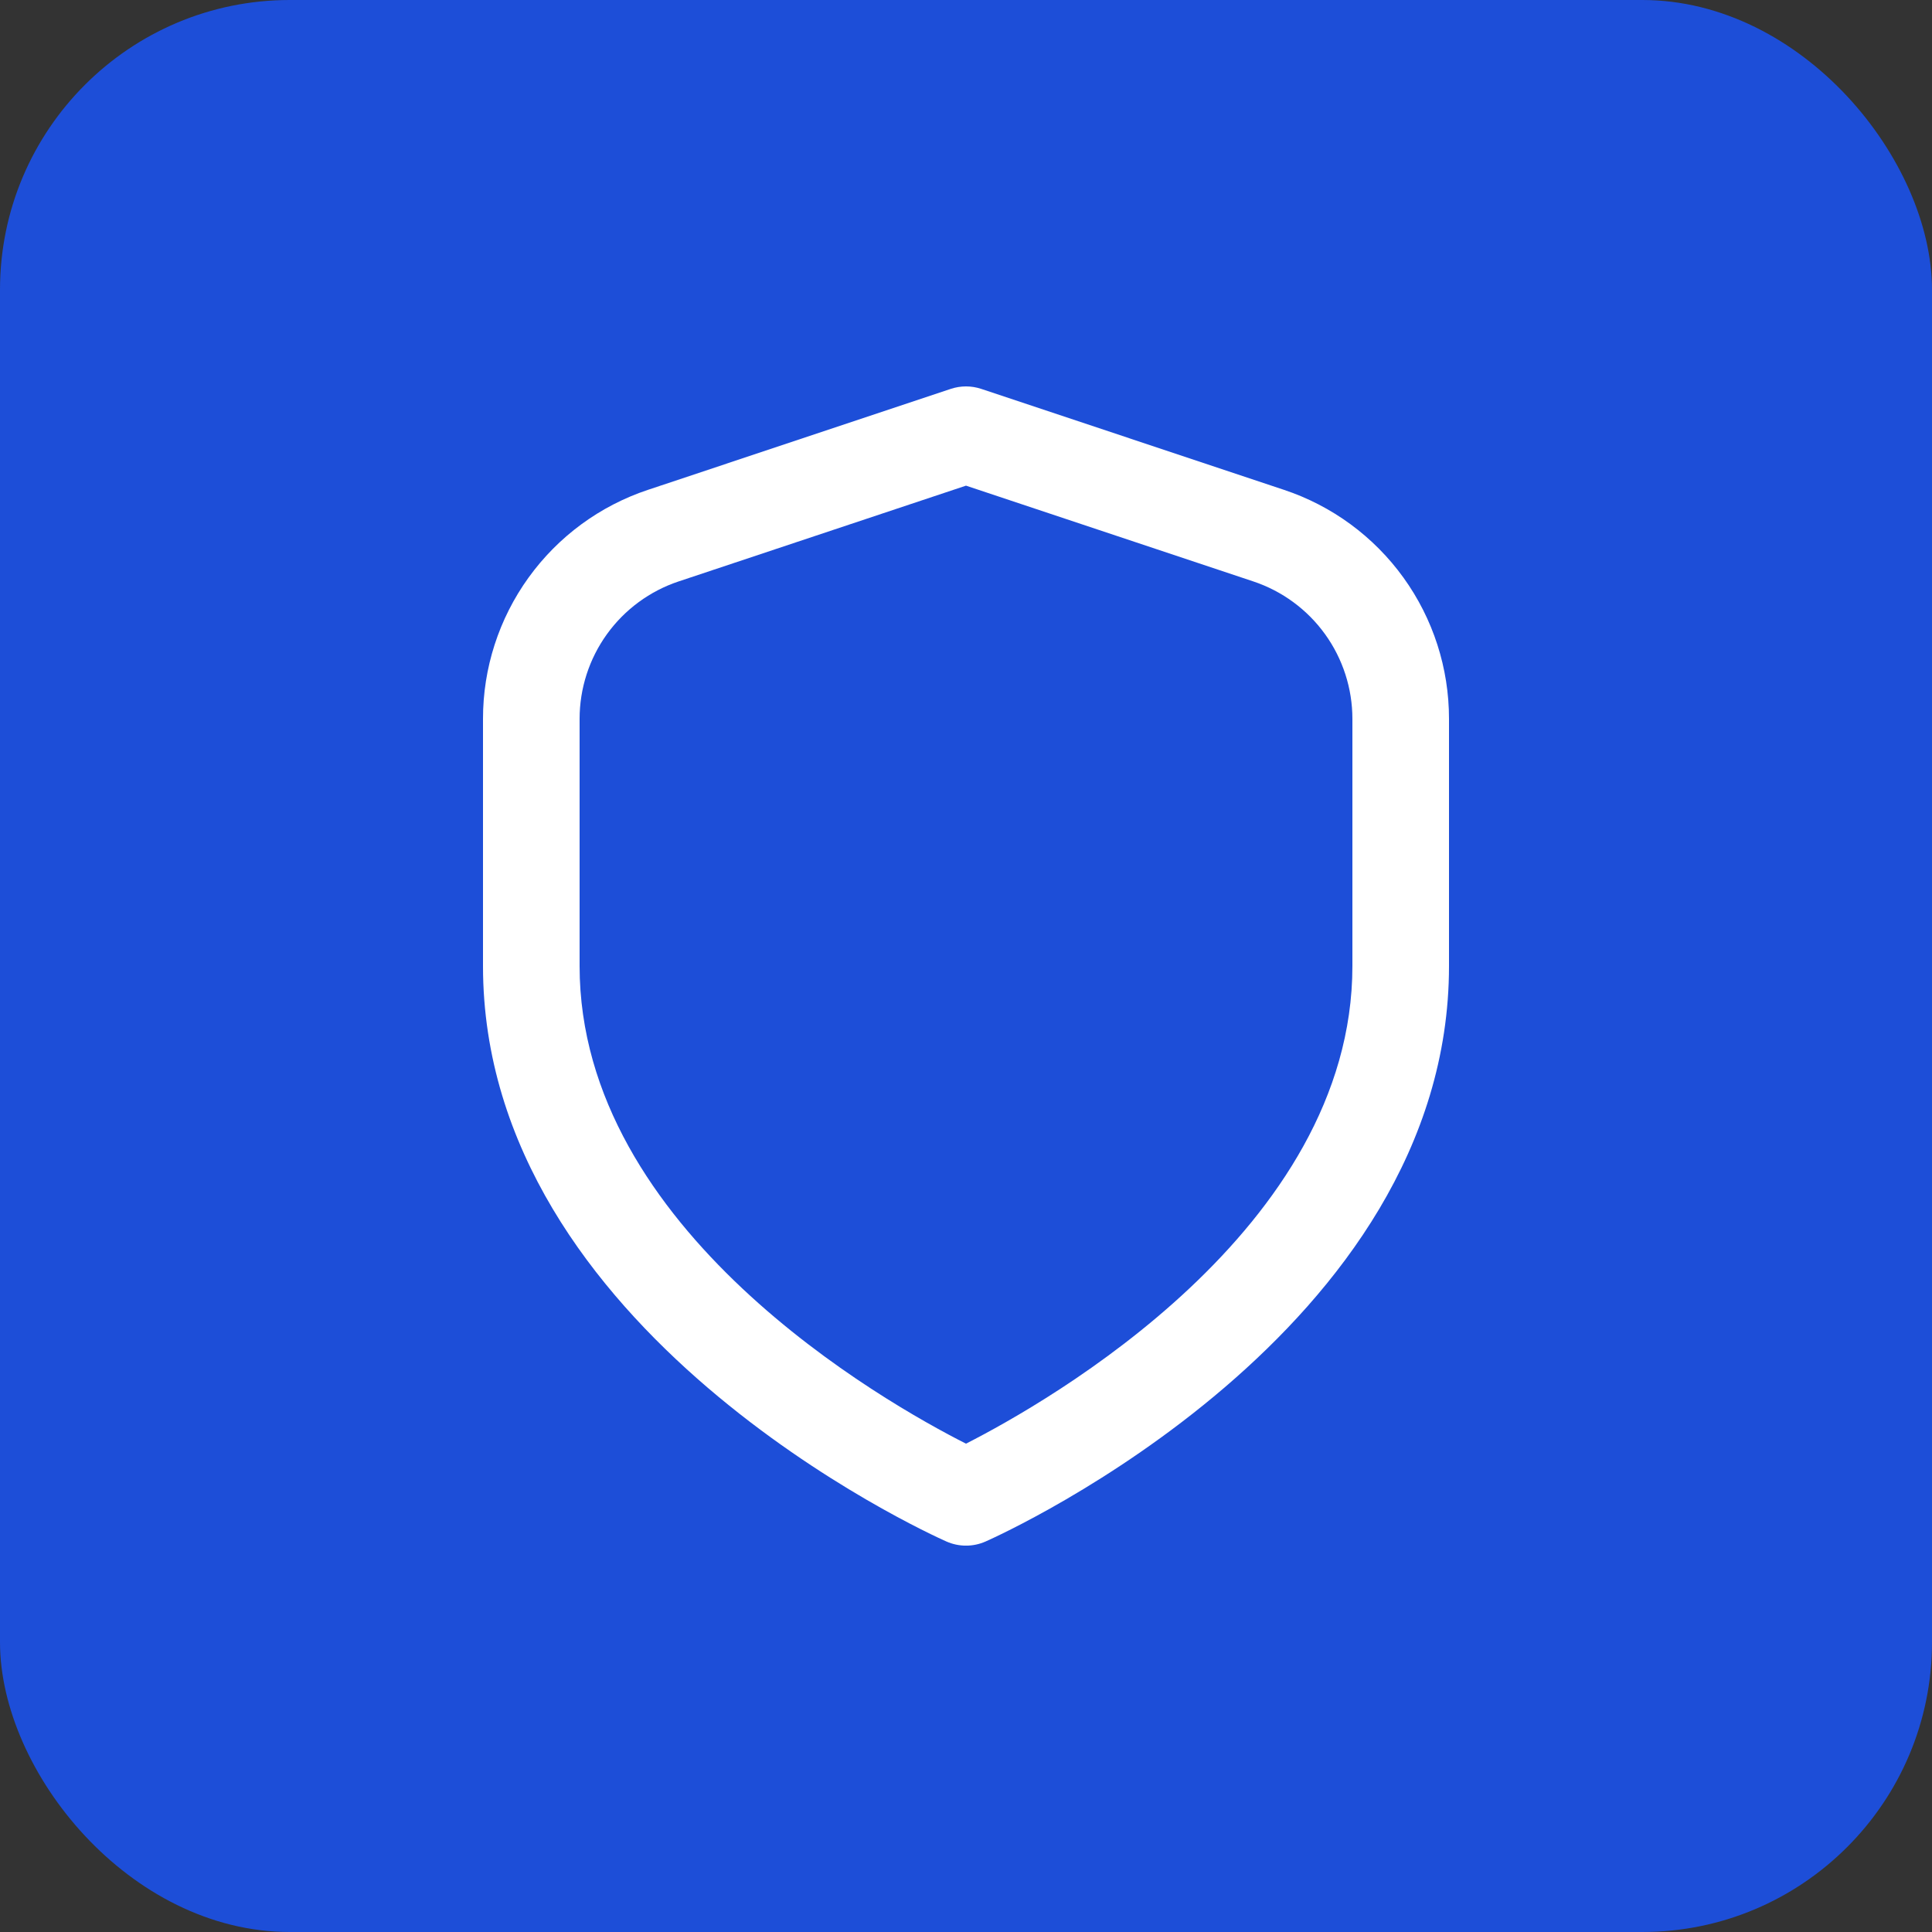 <svg width="100" height="100" viewBox="0 0 100 100" fill="none" xmlns="http://www.w3.org/2000/svg">
<rect x="0" y="0" width="100" height="100" fill="#333333" stroke="none"/>
<rect width="100" height="100" rx="15" fill="#1D4ED8"/>
<g clip-path="url(#clip0_56_794)">
<path d="M66.453 25.352L50.79 20.129C50.277 19.958 49.723 19.958 49.21 20.129L33.545 25.352C31.055 26.179 28.89 27.77 27.356 29.899C25.822 32.028 24.997 34.586 25 37.209V50.002C25 68.909 48 79.352 48.985 79.787C49.305 79.929 49.65 80.002 50 80.002C50.35 80.002 50.696 79.929 51.015 79.787C52 79.352 75 68.909 75 50.002V37.209C75.002 34.585 74.178 32.027 72.643 29.898C71.109 27.77 68.943 26.179 66.453 25.352ZM70 50.002C70 63.639 54.203 72.584 50 74.724C45.792 72.592 30 63.674 30 50.002V37.209C30 35.635 30.495 34.101 31.415 32.824C32.336 31.547 33.634 30.592 35.127 30.094L50 25.137L64.87 30.094C66.364 30.592 67.663 31.547 68.584 32.824C69.504 34.1 70 35.635 70 37.209V50.002Z" fill="white"/>
</g>
<defs>
<clipPath id="clip0_56_794">
<rect width="60" height="60" fill="white" transform="translate(20 20)"/>
</clipPath>
</defs>
</svg>
